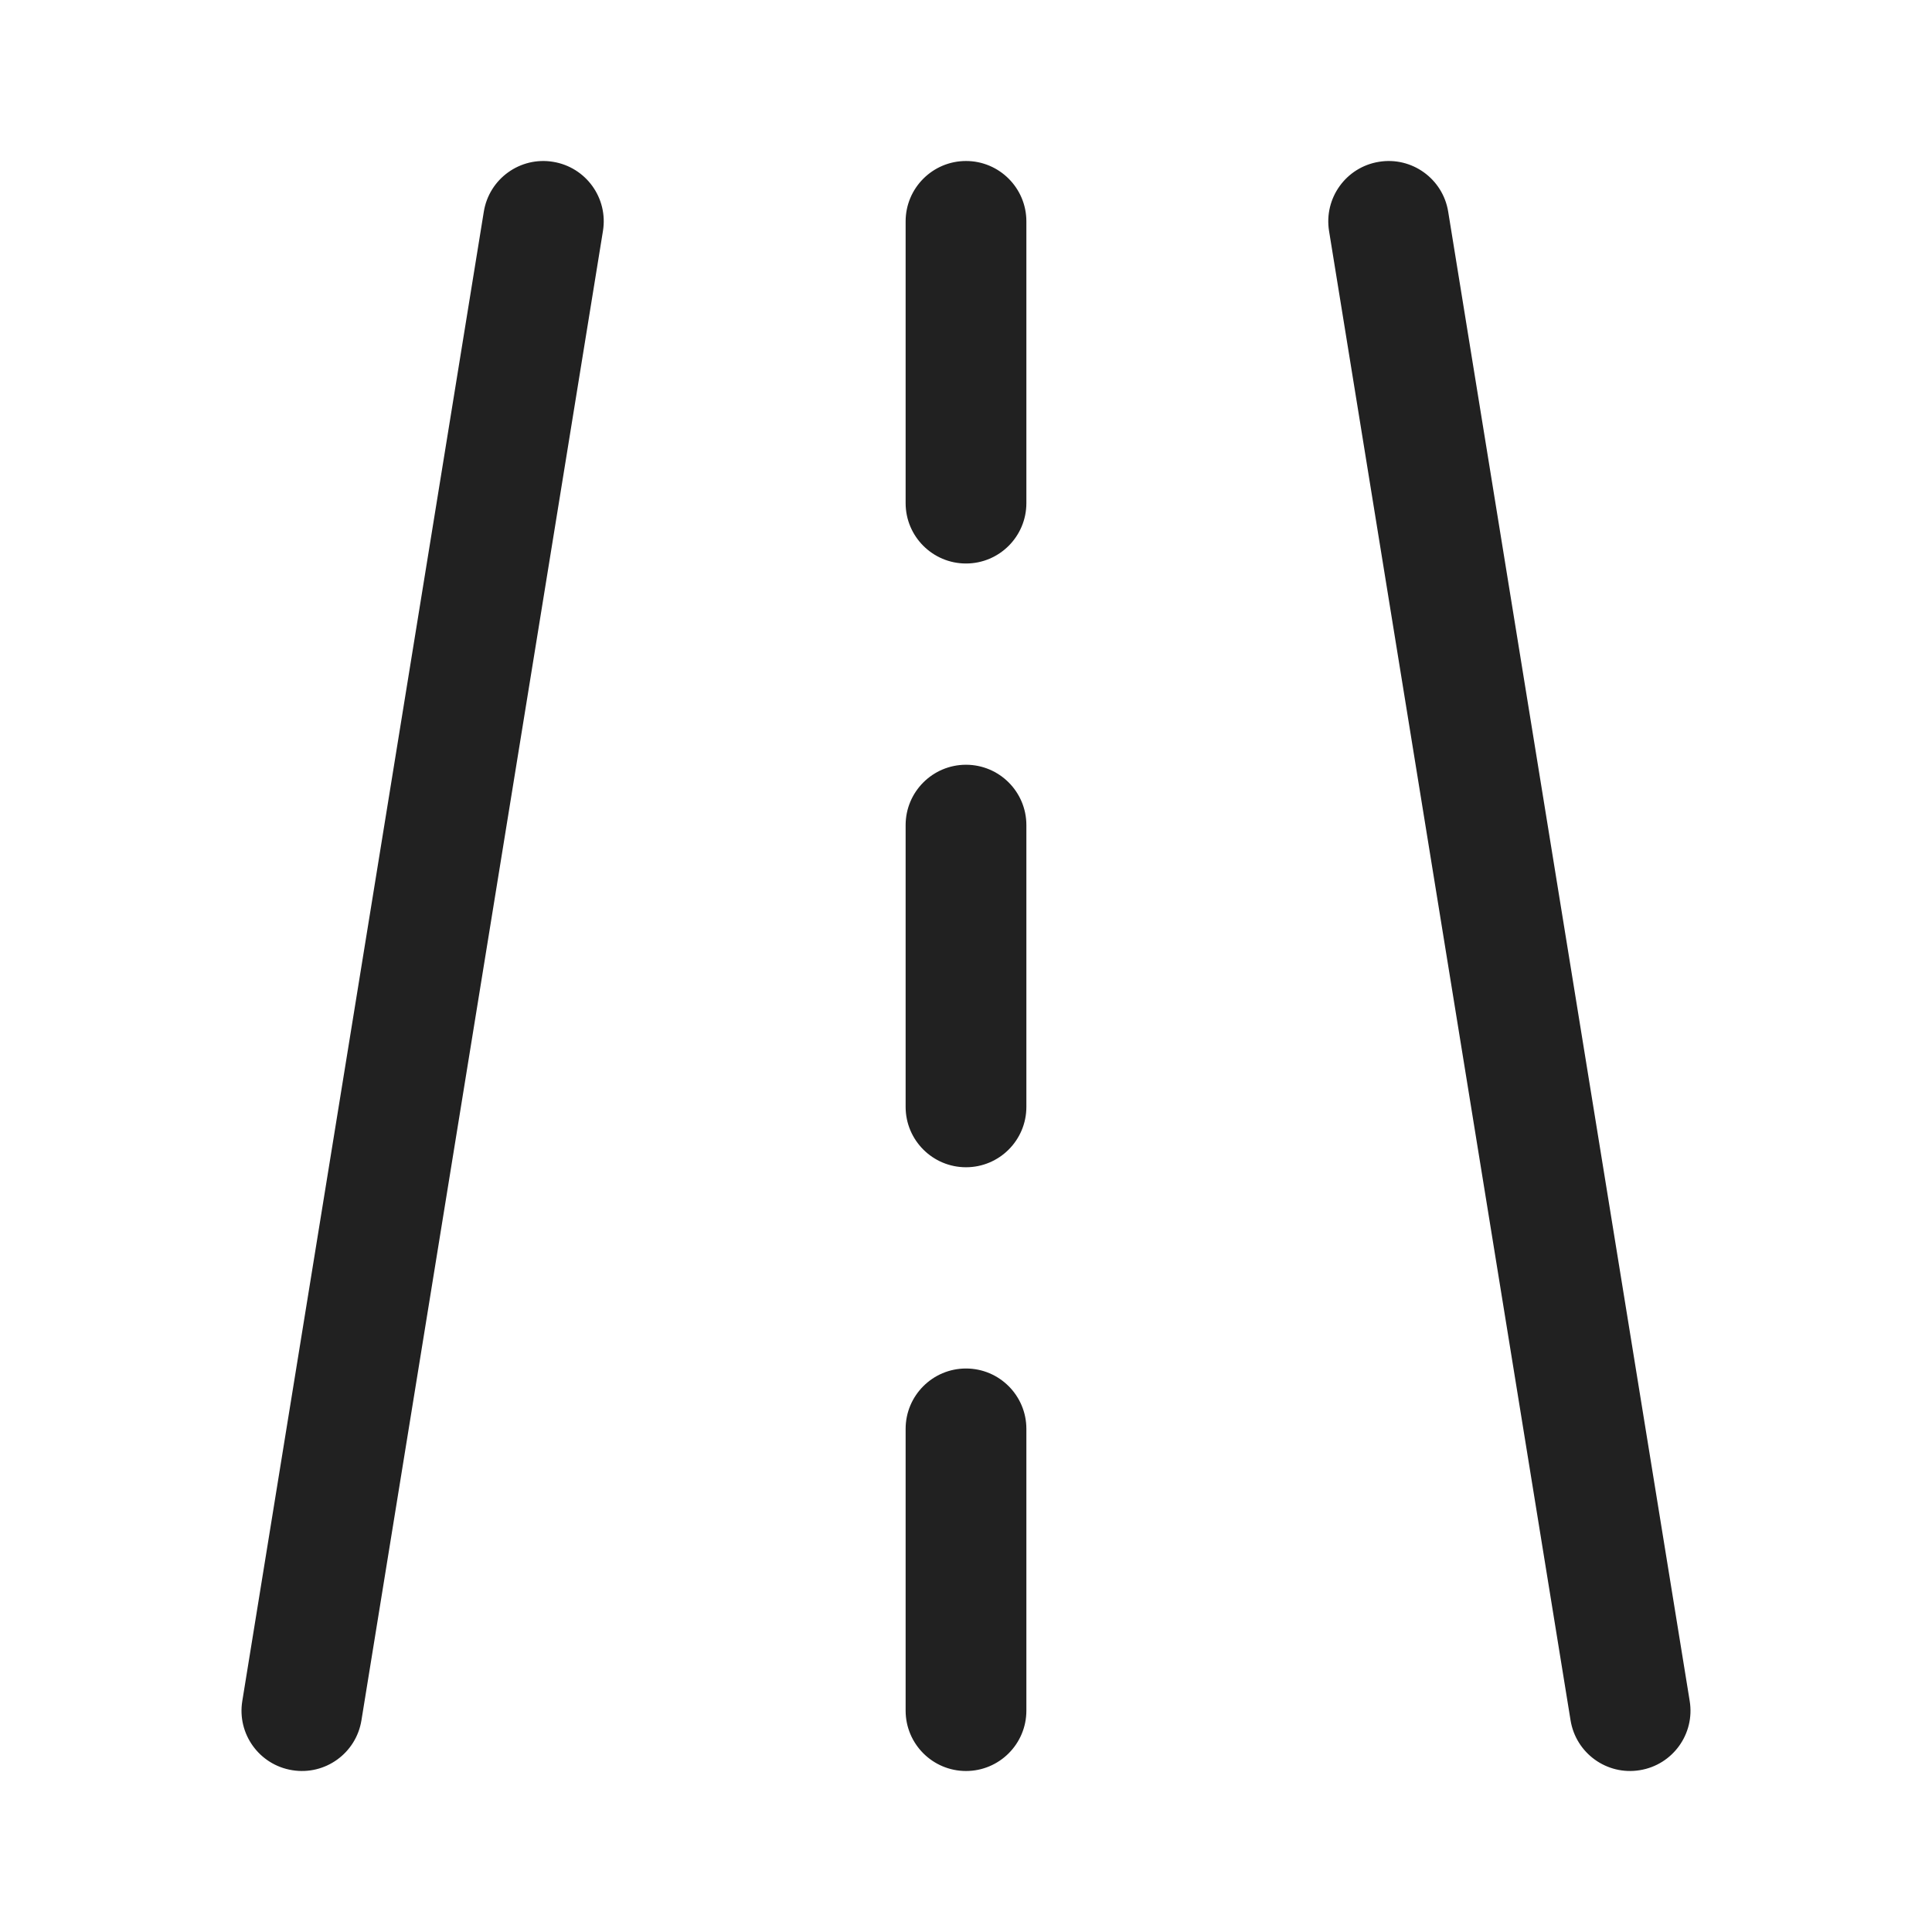 <svg width="24" height="24" viewBox="0 0 24 24" fill="none" xmlns="http://www.w3.org/2000/svg">
<path d="M7.49 2.87C7.557 2.461 7.279 2.076 6.87 2.01C6.461 1.943 6.076 2.221 6.01 2.63L3.01 21.13C2.943 21.539 3.221 21.924 3.63 21.99C4.039 22.057 4.424 21.779 4.49 21.37L7.49 2.87ZM17.99 2.63C17.924 2.221 17.539 1.943 17.13 2.01C16.721 2.076 16.444 2.461 16.51 2.87L19.51 21.37C19.576 21.779 19.961 22.057 20.37 21.99C20.779 21.924 21.057 21.539 20.99 21.13L17.99 2.63ZM12.75 2.75C12.75 2.336 12.414 2 12 2C11.586 2 11.25 2.336 11.25 2.75V6.25C11.25 6.664 11.586 7 12 7C12.414 7 12.75 6.664 12.75 6.25V2.75ZM11.25 13.75C11.25 14.164 11.586 14.5 12 14.5C12.414 14.5 12.75 14.164 12.75 13.75V10.25C12.75 9.836 12.414 9.5 12 9.5C11.586 9.5 11.25 9.836 11.25 10.25V13.75ZM11.25 17.75C11.25 17.336 11.586 17 12 17C12.414 17 12.75 17.336 12.75 17.75V21.25C12.75 21.664 12.414 22 12 22C11.586 22 11.25 21.664 11.25 21.25V17.75Z" fill="#212121"/>
</svg>
